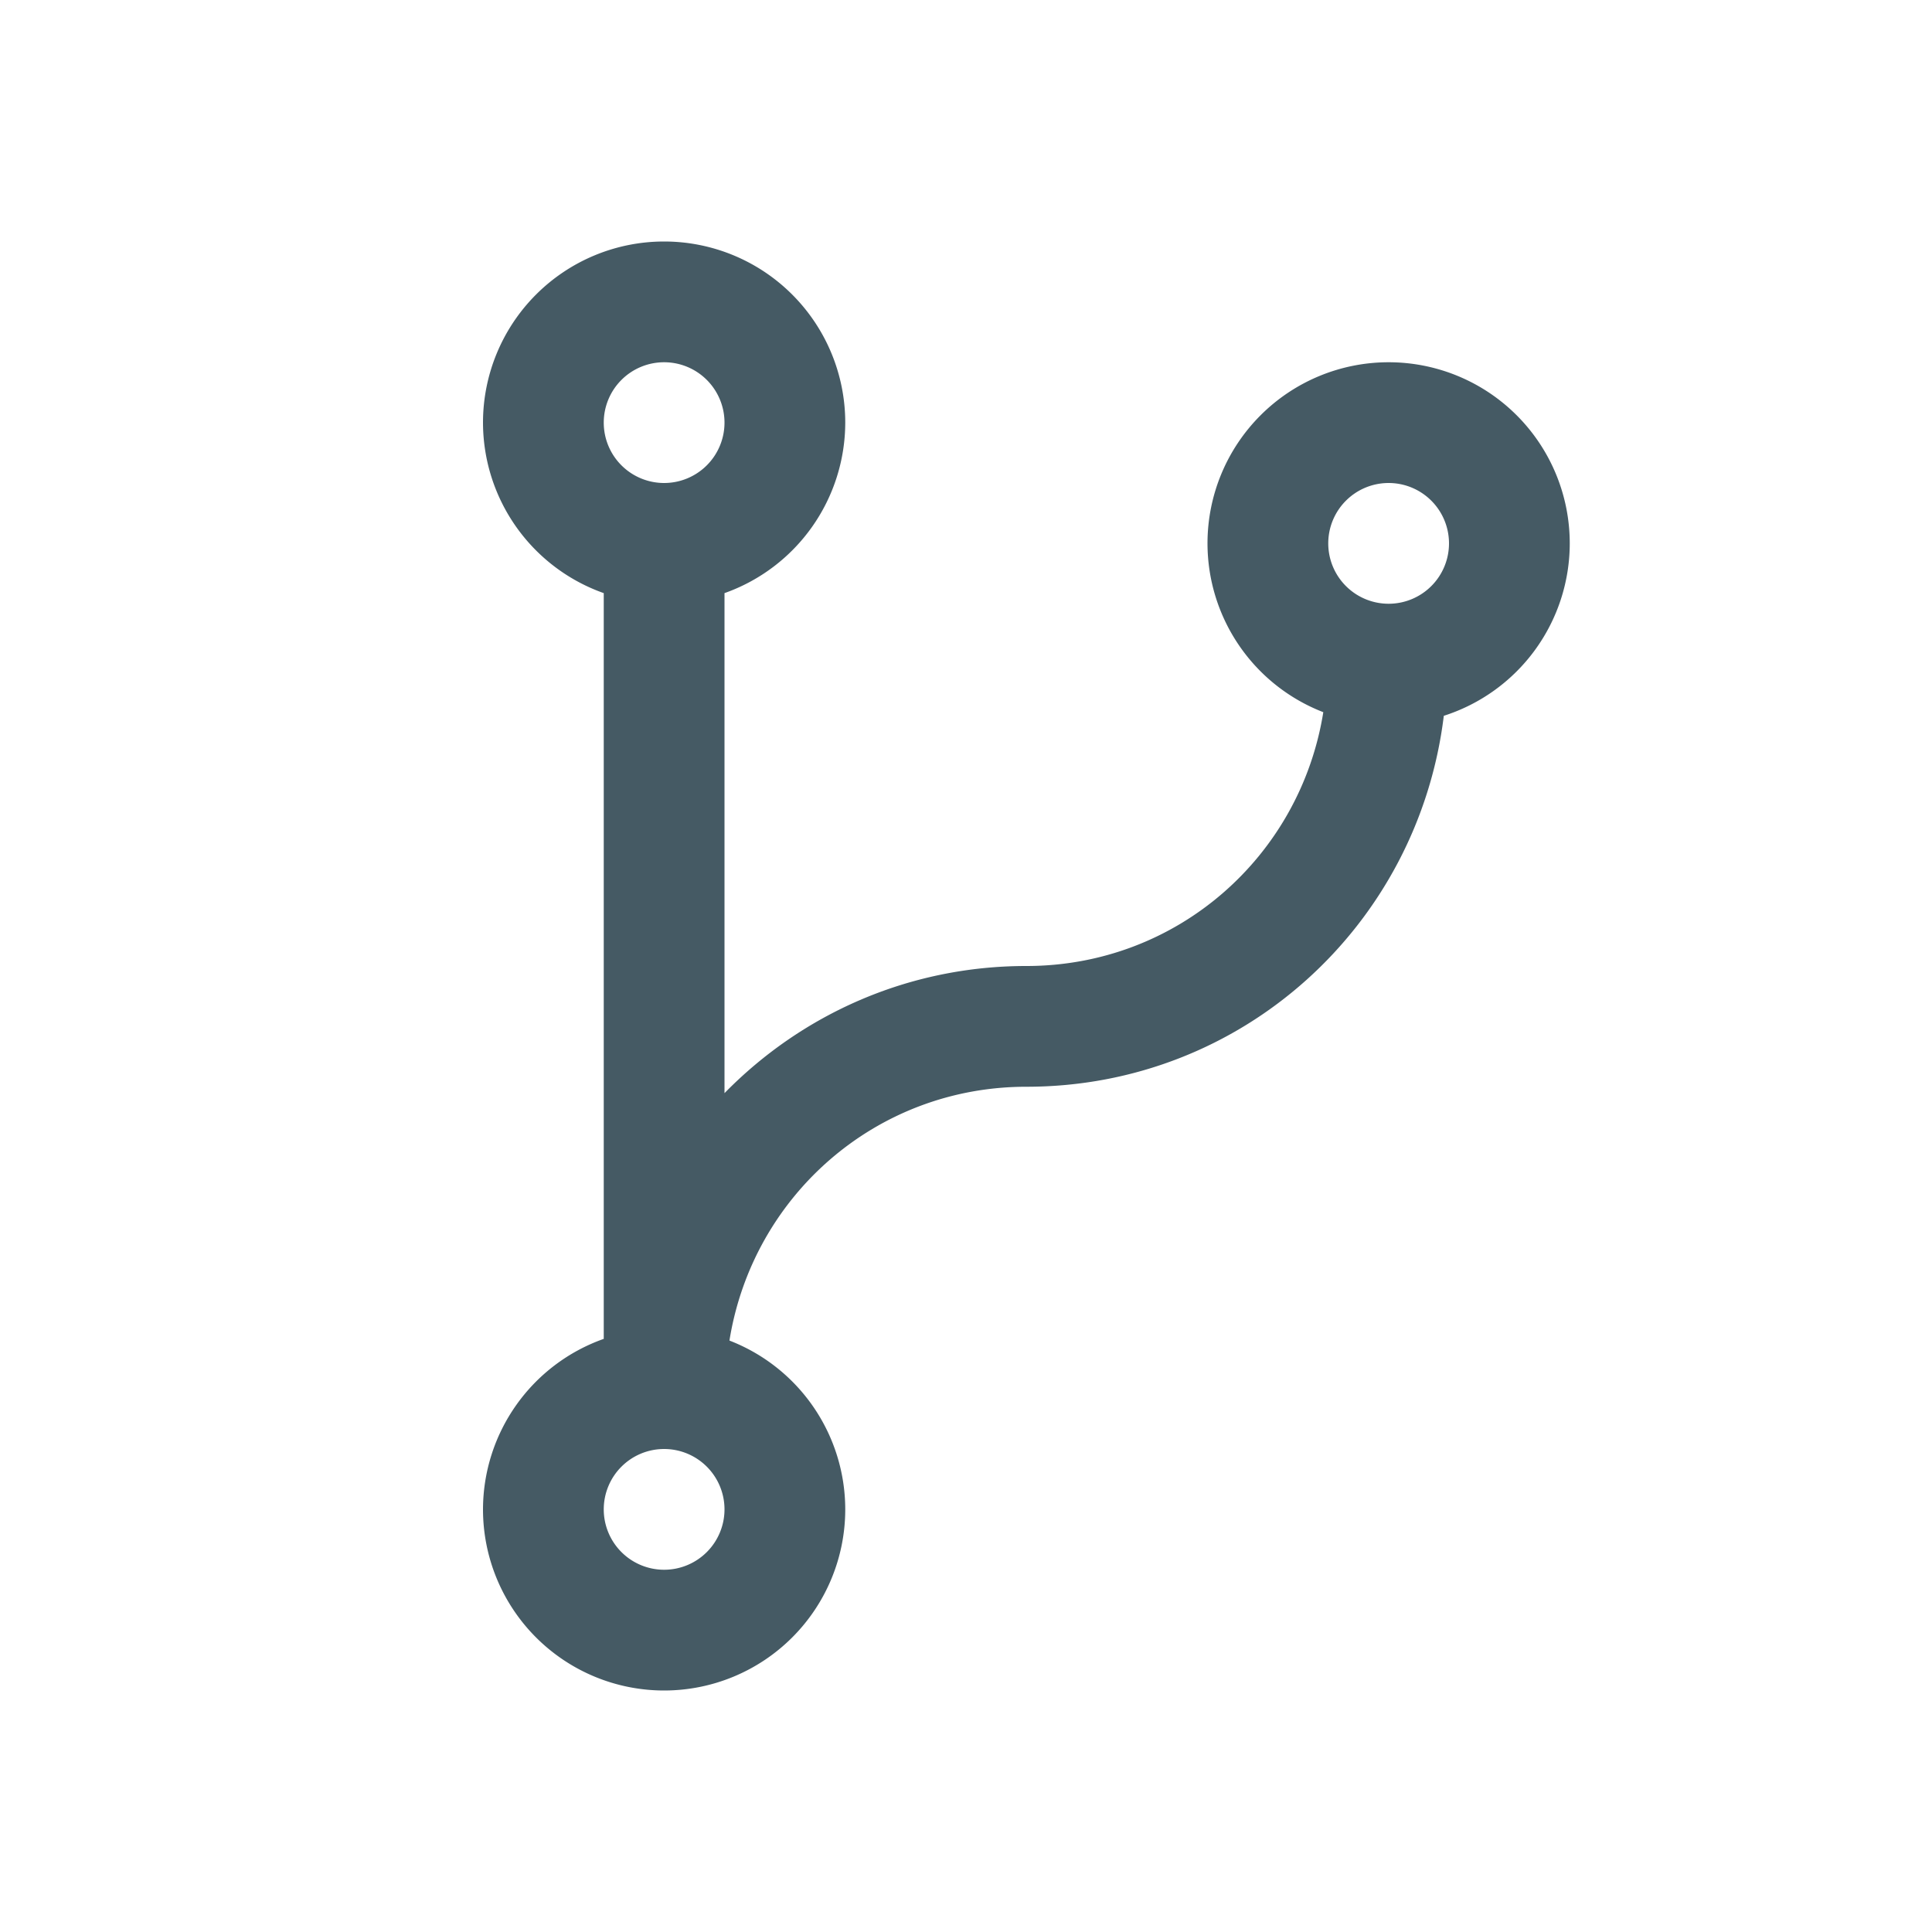 <?xml version="1.0" encoding="UTF-8" standalone="no"?>
<!-- Created with Inkscape (http://www.inkscape.org/) -->

<svg
   xmlns:dc="http://purl.org/dc/elements/1.1/"
   xmlns:cc="http://creativecommons.org/ns#"
   xmlns:rdf="http://www.w3.org/1999/02/22-rdf-syntax-ns#"
   xmlns:svg="http://www.w3.org/2000/svg"
   xmlns="http://www.w3.org/2000/svg"
   xmlns:sodipodi="http://sodipodi.sourceforge.net/DTD/sodipodi-0.dtd"
   xmlns:inkscape="http://www.inkscape.org/namespaces/inkscape"
   width="16"
   height="16"
   id="svg2"
   version="1.1"
   inkscape:version="0.91+devel r"
   viewBox="0 0 16 16"
   sodipodi:docname="folder-git.svg">
  <defs
     id="defs4" />
  <sodipodi:namedview
     id="base"
     pagecolor="#ffffff"
     bordercolor="#666666"
     borderopacity="1.0"
     inkscape:pageopacity="0.0"
     inkscape:pageshadow="2"
     inkscape:zoom="32"
     inkscape:cx="10.501952"
     inkscape:cy="8.1098717"
     inkscape:document-units="px"
     inkscape:current-layer="layer1"
     showgrid="true"
     inkscape:showpageshadow="false"
     borderlayer="true"
     inkscape:window-width="2560"
     inkscape:window-height="957"
     inkscape:window-x="-4"
     inkscape:window-y="29"
     inkscape:window-maximized="1"
     units="px">
    <inkscape:grid
       type="xygrid"
       id="grid4101" />
    <sodipodi:guide
       position="2,14"
       orientation="12,0"
       id="guide4071" />
    <sodipodi:guide
       position="2,2"
       orientation="0,12"
       id="guide4073" />
    <sodipodi:guide
       position="14,2"
       orientation="-12,0"
       id="guide4075" />
    <sodipodi:guide
       position="14,14"
       orientation="0,-12"
       id="guide4077" />
  </sodipodi:namedview>
  <g
     inkscape:label="Capa 1"
     inkscape:groupmode="layer"
     id="layer1"
     transform="translate(0,-1036.362)">
    <path
       style="opacity:1;fill:#455A64;fill-opacity:1;stroke:none;stroke-width:0.1;stroke-linecap:square;stroke-linejoin:miter;stroke-miterlimit:4;stroke-dasharray:none;stroke-dashoffset:0;stroke-opacity:1"
       d="M 5.5 2 A 1.5 1.5 0 0 0 4 3.5 A 1.5 1.5 0 0 0 5 4.912 L 5 11.088 A 1.5 1.5 0 0 0 4 12.5 A 1.5 1.5 0 0 0 5.5 14 A 1.5 1.5 0 0 0 7 12.5 A 1.5 1.5 0 0 0 6.041 11.102 C 6.232 9.908 7.251 9 8.5 9 C 10.292 9 11.745 7.661 11.957 5.928 A 1.5 1.5 0 0 0 13 4.5 A 1.5 1.5 0 0 0 11.5 3 A 1.5 1.5 0 0 0 10 4.5 A 1.5 1.5 0 0 0 10.959 5.898 C 10.768 7.092 9.749 8 8.5 8 C 7.517 8 6.635 8.404 6 9.053 L 6 4.912 A 1.5 1.5 0 0 0 7 3.5 A 1.5 1.5 0 0 0 5.5 2 z M 5.5 3 A 0.5 0.5 0 0 1 6 3.5 A 0.5 0.5 0 0 1 5.5 4 A 0.5 0.5 0 0 1 5 3.5 A 0.5 0.5 0 0 1 5.5 3 z M 11.5 4 A 0.5 0.5 0 0 1 12 4.5 A 0.5 0.5 0 0 1 11.5 5 A 0.5 0.5 0 0 1 11 4.5 A 0.5 0.5 0 0 1 11.5 4 z M 5.5 12 A 0.5 0.5 0 0 1 6 12.5 A 0.5 0.5 0 0 1 5.5 13 A 0.5 0.5 0 0 1 5 12.5 A 0.5 0.5 0 0 1 5.5 12 z "
       transform="translate(0,1036.362)"
       id="circle4175" />
  </g>
</svg>
